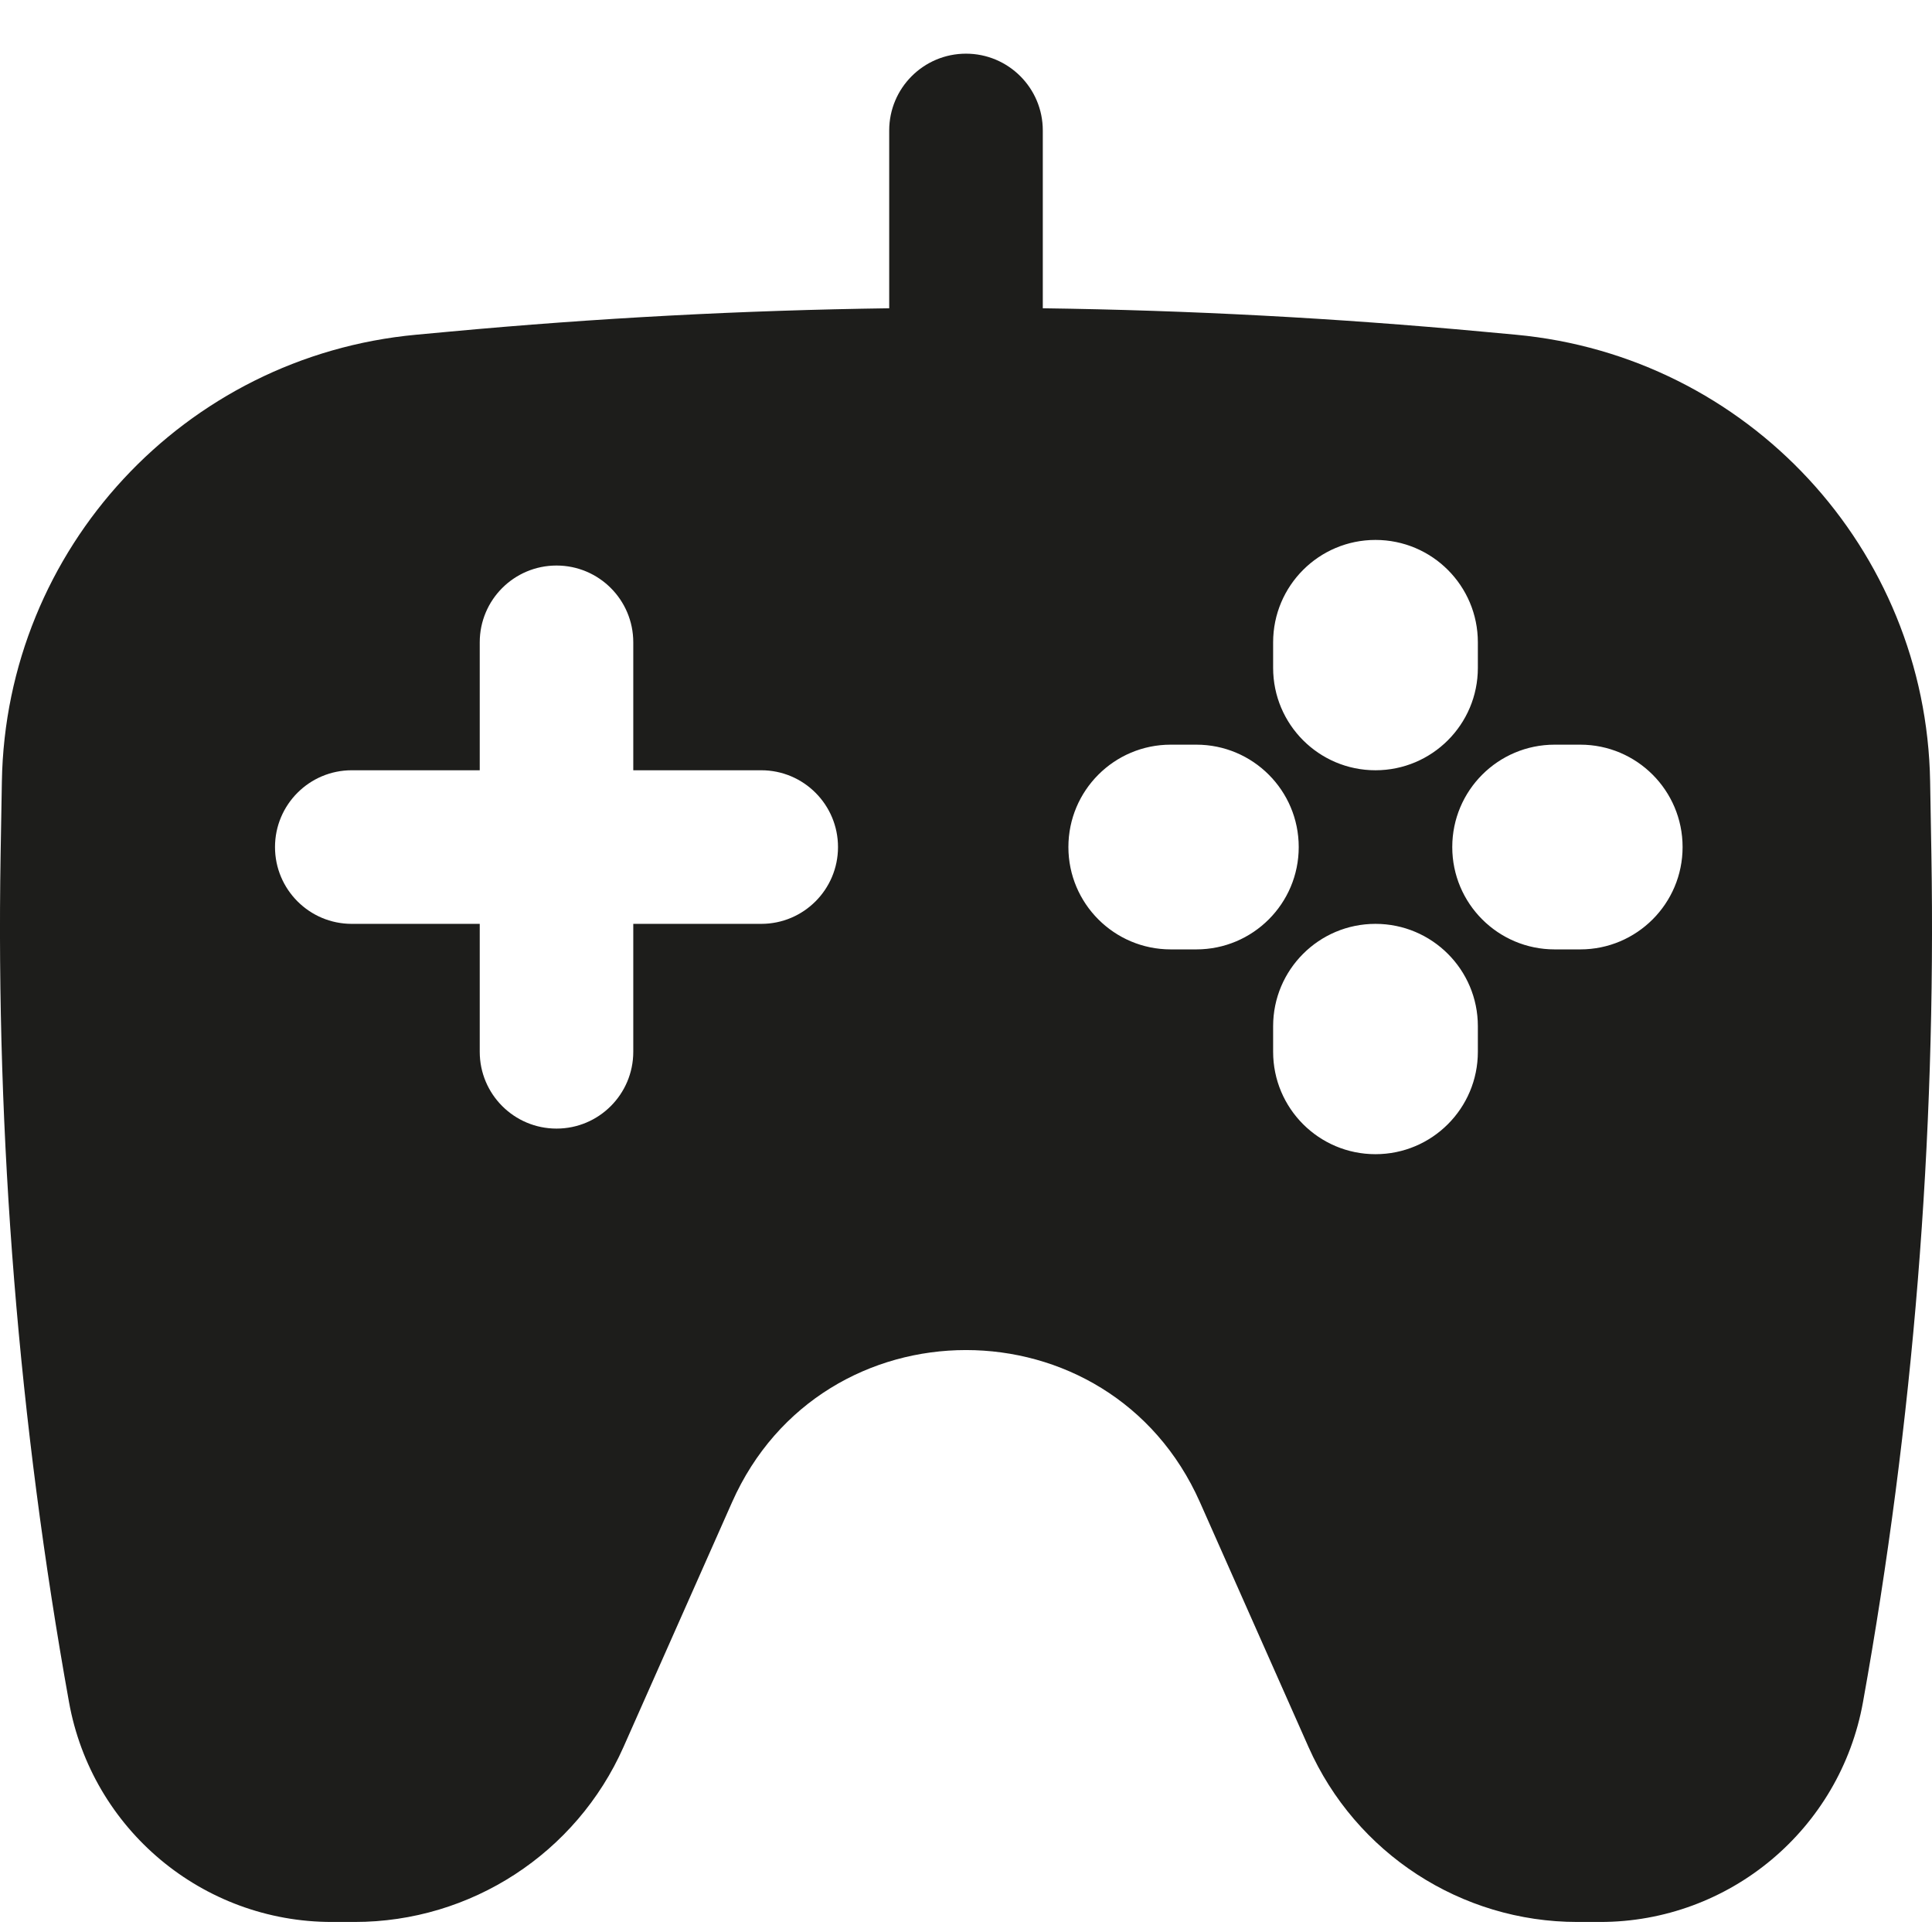 <svg width="32" height="32" viewBox="0 0 32 32" fill="none" xmlns="http://www.w3.org/2000/svg">
<path fill-rule="evenodd" clip-rule="evenodd" d="M16 0.889C16.702 0.889 17.272 1.458 17.272 2.161V5.106C19.699 5.139 22.125 5.268 24.544 5.492L25.107 5.544C28.947 5.9 31.904 9.089 31.969 12.944L31.99 14.154C32.069 18.859 31.69 23.561 30.857 28.192C30.478 30.3 28.644 31.834 26.503 31.834H26.128C24.201 31.834 22.455 30.698 21.673 28.936L19.875 24.882C18.384 21.521 13.616 21.521 12.125 24.882L10.327 28.936C9.545 30.698 7.799 31.834 5.872 31.834H5.498C3.356 31.834 1.522 30.3 1.143 28.192C0.31 23.561 -0.069 18.859 0.01 14.154L0.031 12.944C0.096 9.089 3.053 5.9 6.893 5.544L7.456 5.492C9.875 5.268 12.301 5.139 14.728 5.106V2.161C14.728 1.458 15.298 0.889 16 0.889ZM24.478 10.639C24.478 9.702 23.719 8.943 22.782 8.943C21.846 8.943 21.087 9.702 21.087 10.639V11.062C21.087 11.999 21.846 12.758 22.782 12.758C23.719 12.758 24.478 11.999 24.478 11.062V10.639ZM9.218 9.367C9.92 9.367 10.489 9.936 10.489 10.639V12.758H12.609C13.311 12.758 13.88 13.328 13.88 14.03C13.88 14.732 13.311 15.302 12.609 15.302H10.489V17.421C10.489 18.123 9.92 18.693 9.218 18.693C8.515 18.693 7.946 18.123 7.946 17.421V15.302H5.826C5.124 15.302 4.555 14.732 4.555 14.03C4.555 13.328 5.124 12.758 5.826 12.758L7.946 12.758V10.639C7.946 9.936 8.515 9.367 9.218 9.367ZM22.782 15.302C23.719 15.302 24.478 16.061 24.478 16.997V17.421C24.478 18.358 23.719 19.117 22.782 19.117C21.846 19.117 21.087 18.358 21.087 17.421V16.997C21.087 16.061 21.846 15.302 22.782 15.302ZM26.174 15.725C27.11 15.725 27.869 14.966 27.869 14.03C27.869 13.093 27.11 12.334 26.174 12.334H25.75C24.813 12.334 24.054 13.093 24.054 14.03C24.054 14.966 24.813 15.725 25.75 15.725H26.174ZM21.511 14.03C21.511 14.966 20.752 15.725 19.815 15.725H19.391C18.455 15.725 17.696 14.966 17.696 14.03C17.696 13.093 18.455 12.334 19.391 12.334H19.815C20.752 12.334 21.511 13.093 21.511 14.03Z" fill="#1D1D1B"/>
</svg>
